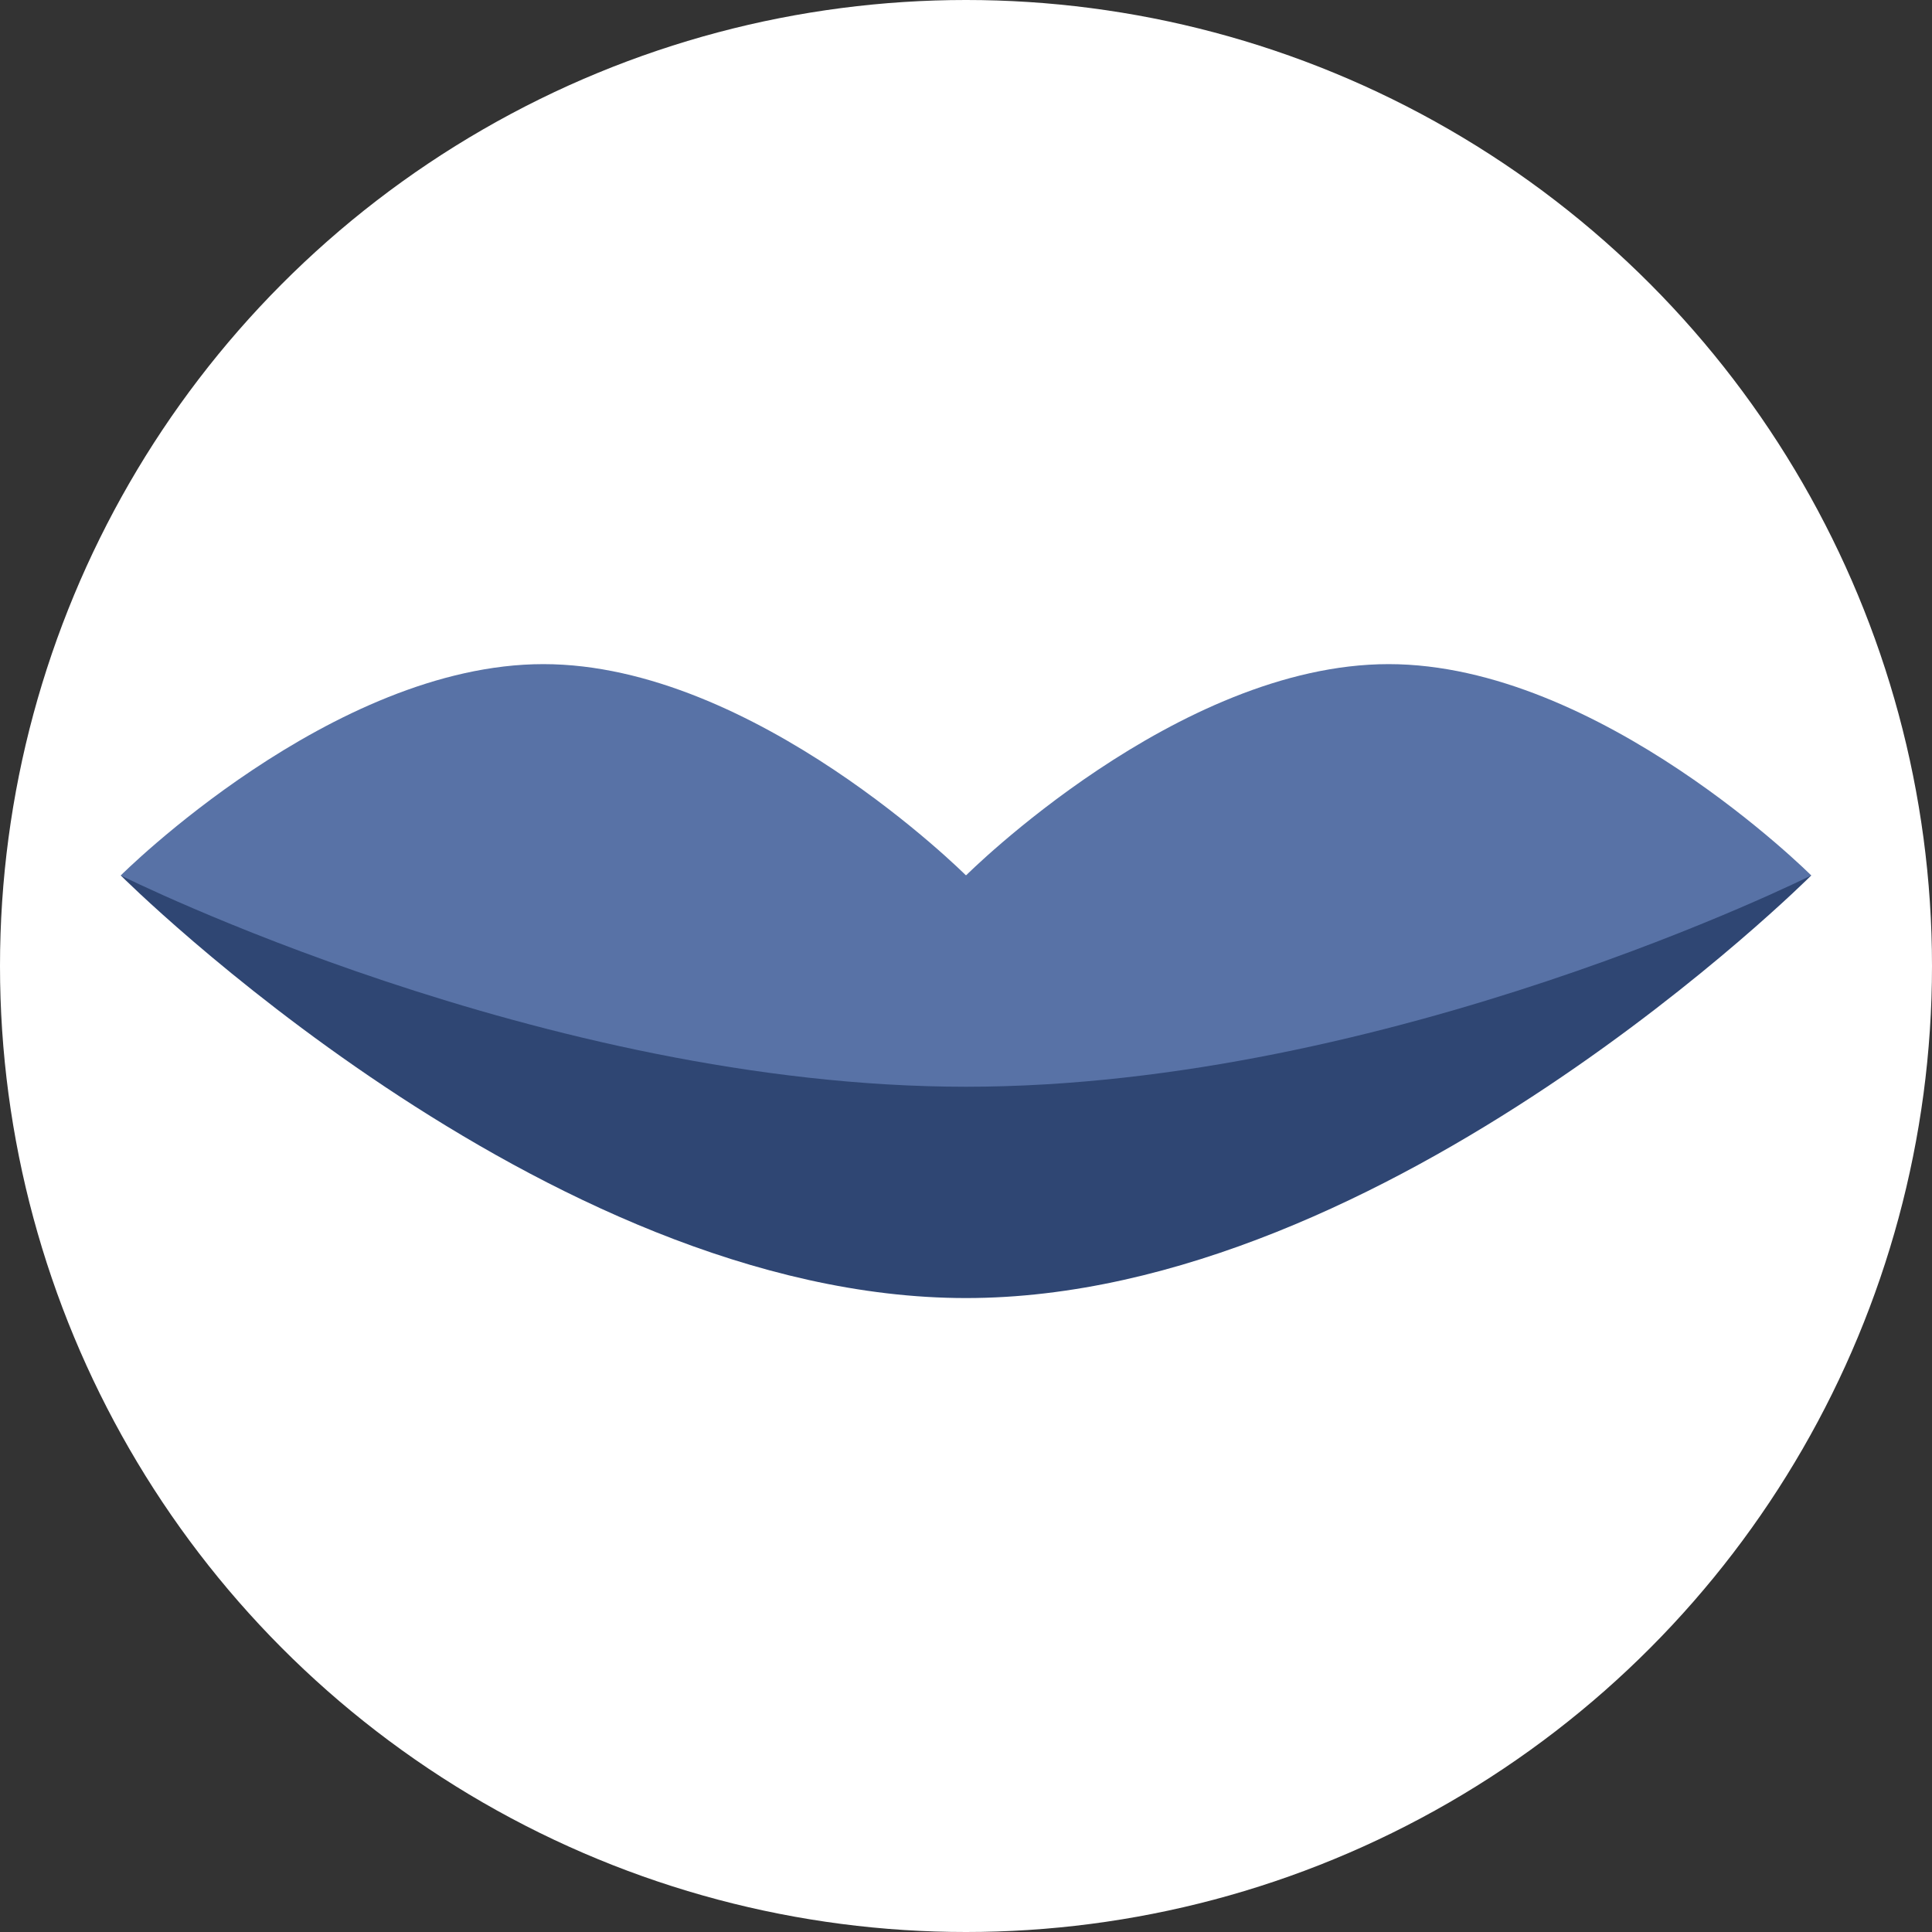 <?xml version="1.0" encoding="UTF-8" standalone="no"?>

<svg
   width="16"
   height="16"
   viewBox="0 0 16 16"
   version="1.1"
   id="svg1"
   xmlns="http://www.w3.org/2000/svg"
   xmlns:svg="http://www.w3.org/2000/svg">
  <rect x="0" y="0" width="16" height="16" fill="#333333" stroke="none"/>
  <defs
     id="defs1" />
  <g
     id="layer1">
    <g
       id="g11"
       transform="translate(0,-5)">
      <circle
         style="fill:#ffffff;fill-opacity:1;stroke:none;stroke-width:2;stroke-linecap:butt;stroke-linejoin:miter;stroke-dasharray:none;stroke-opacity:1"
         id="path19"
         cx="8"
         cy="13"
         r="8" />
      <g
         id="g19"
         transform="matrix(0.875,0,0,0.875,1,0.875)">
        <path
           style="fill:#2f4673;fill-opacity:1;stroke:none;stroke-width:2;stroke-linecap:butt;stroke-linejoin:miter;stroke-dasharray:none;stroke-opacity:1"
           d="m 0,13 h 16 c 0,0 -4,4 -8,4 -4,0 -8,-4 -8,-4 z"
           id="path18" />
        <path
           id="path17"
           style="fill:#5872a6;fill-opacity:1;stroke:none;stroke-width:2;stroke-linecap:butt;stroke-linejoin:miter;stroke-dasharray:none;stroke-opacity:1"
           d="m 4,11 c -2,0 -4,2 -4,2 0,0 4,2 8,2 4,0 8,-2 8,-2 0,0 -2,-2 -4,-2 -2,0 -4,2 -4,2 0,0 -2,-2 -4,-2 z" />
      </g>
    </g>
  </g>
</svg>
